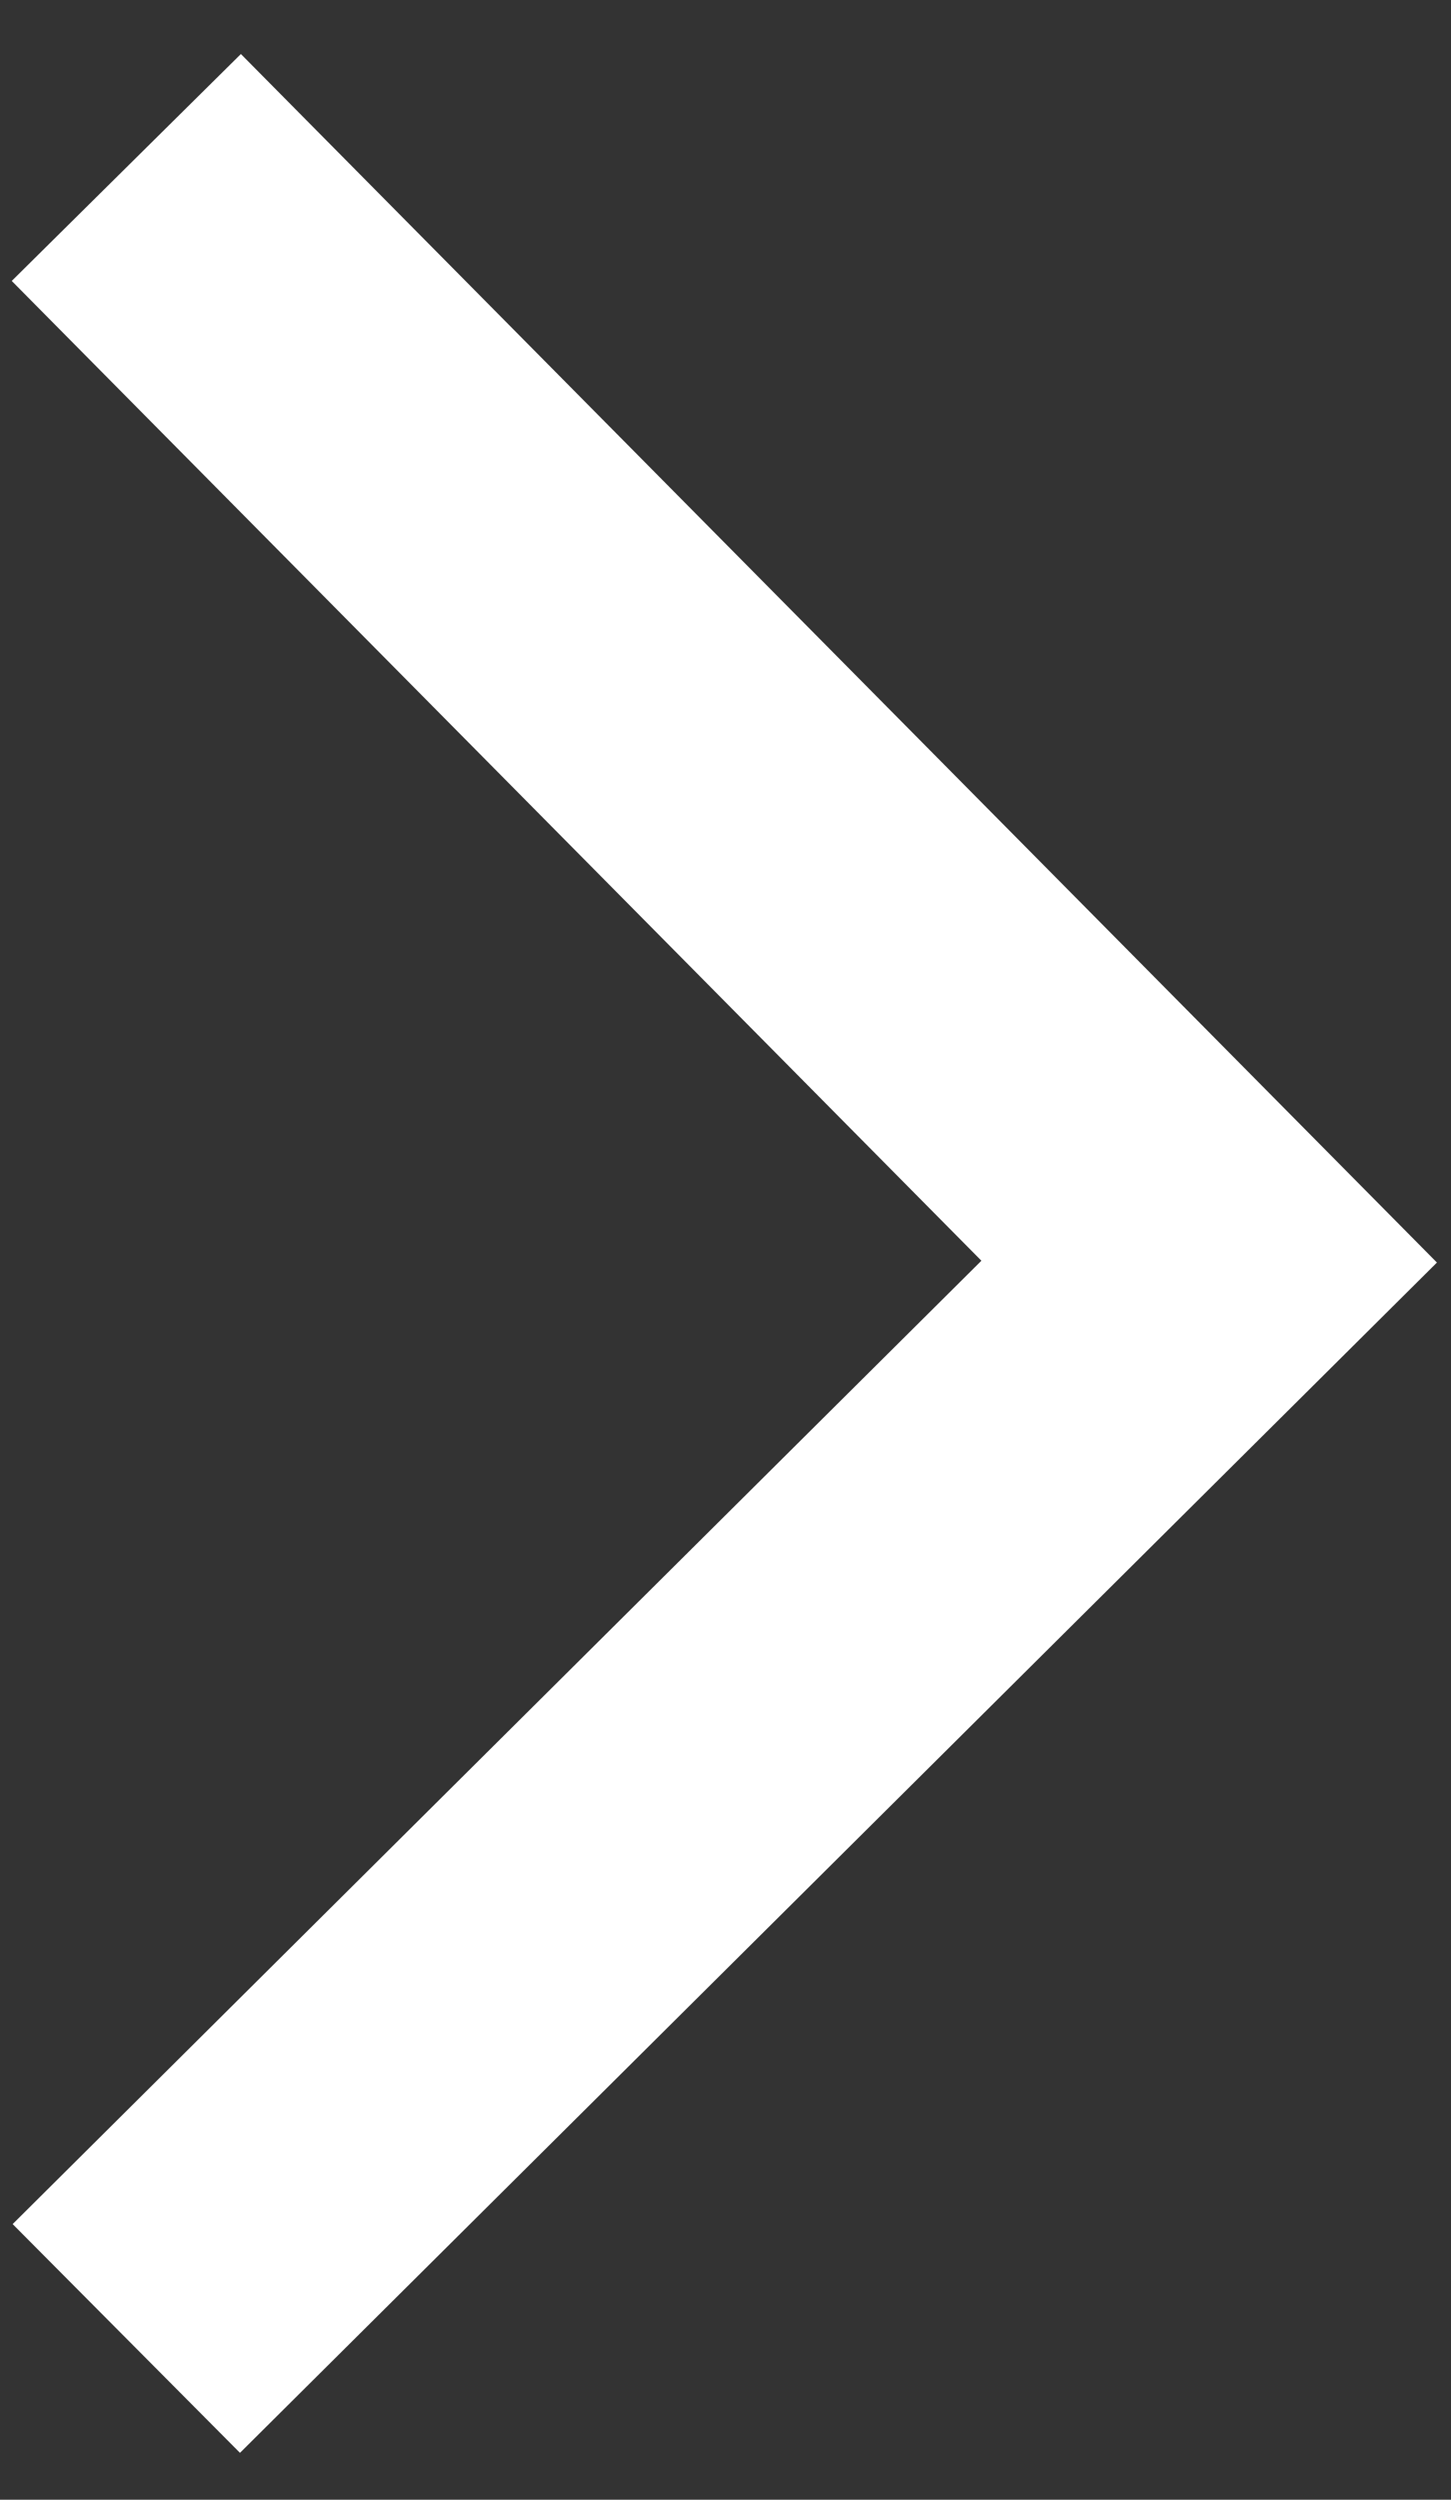 <svg width="18" height="31" viewBox="0 0 18 31" fill="none" xmlns="http://www.w3.org/2000/svg">
<rect x="0" y="0" width="18" height="31" fill="#333333" stroke="none"/>
<path d="M1.567 29L15 15.646L1.567 2.077" stroke="white" stroke-width="4"/>
</svg>
